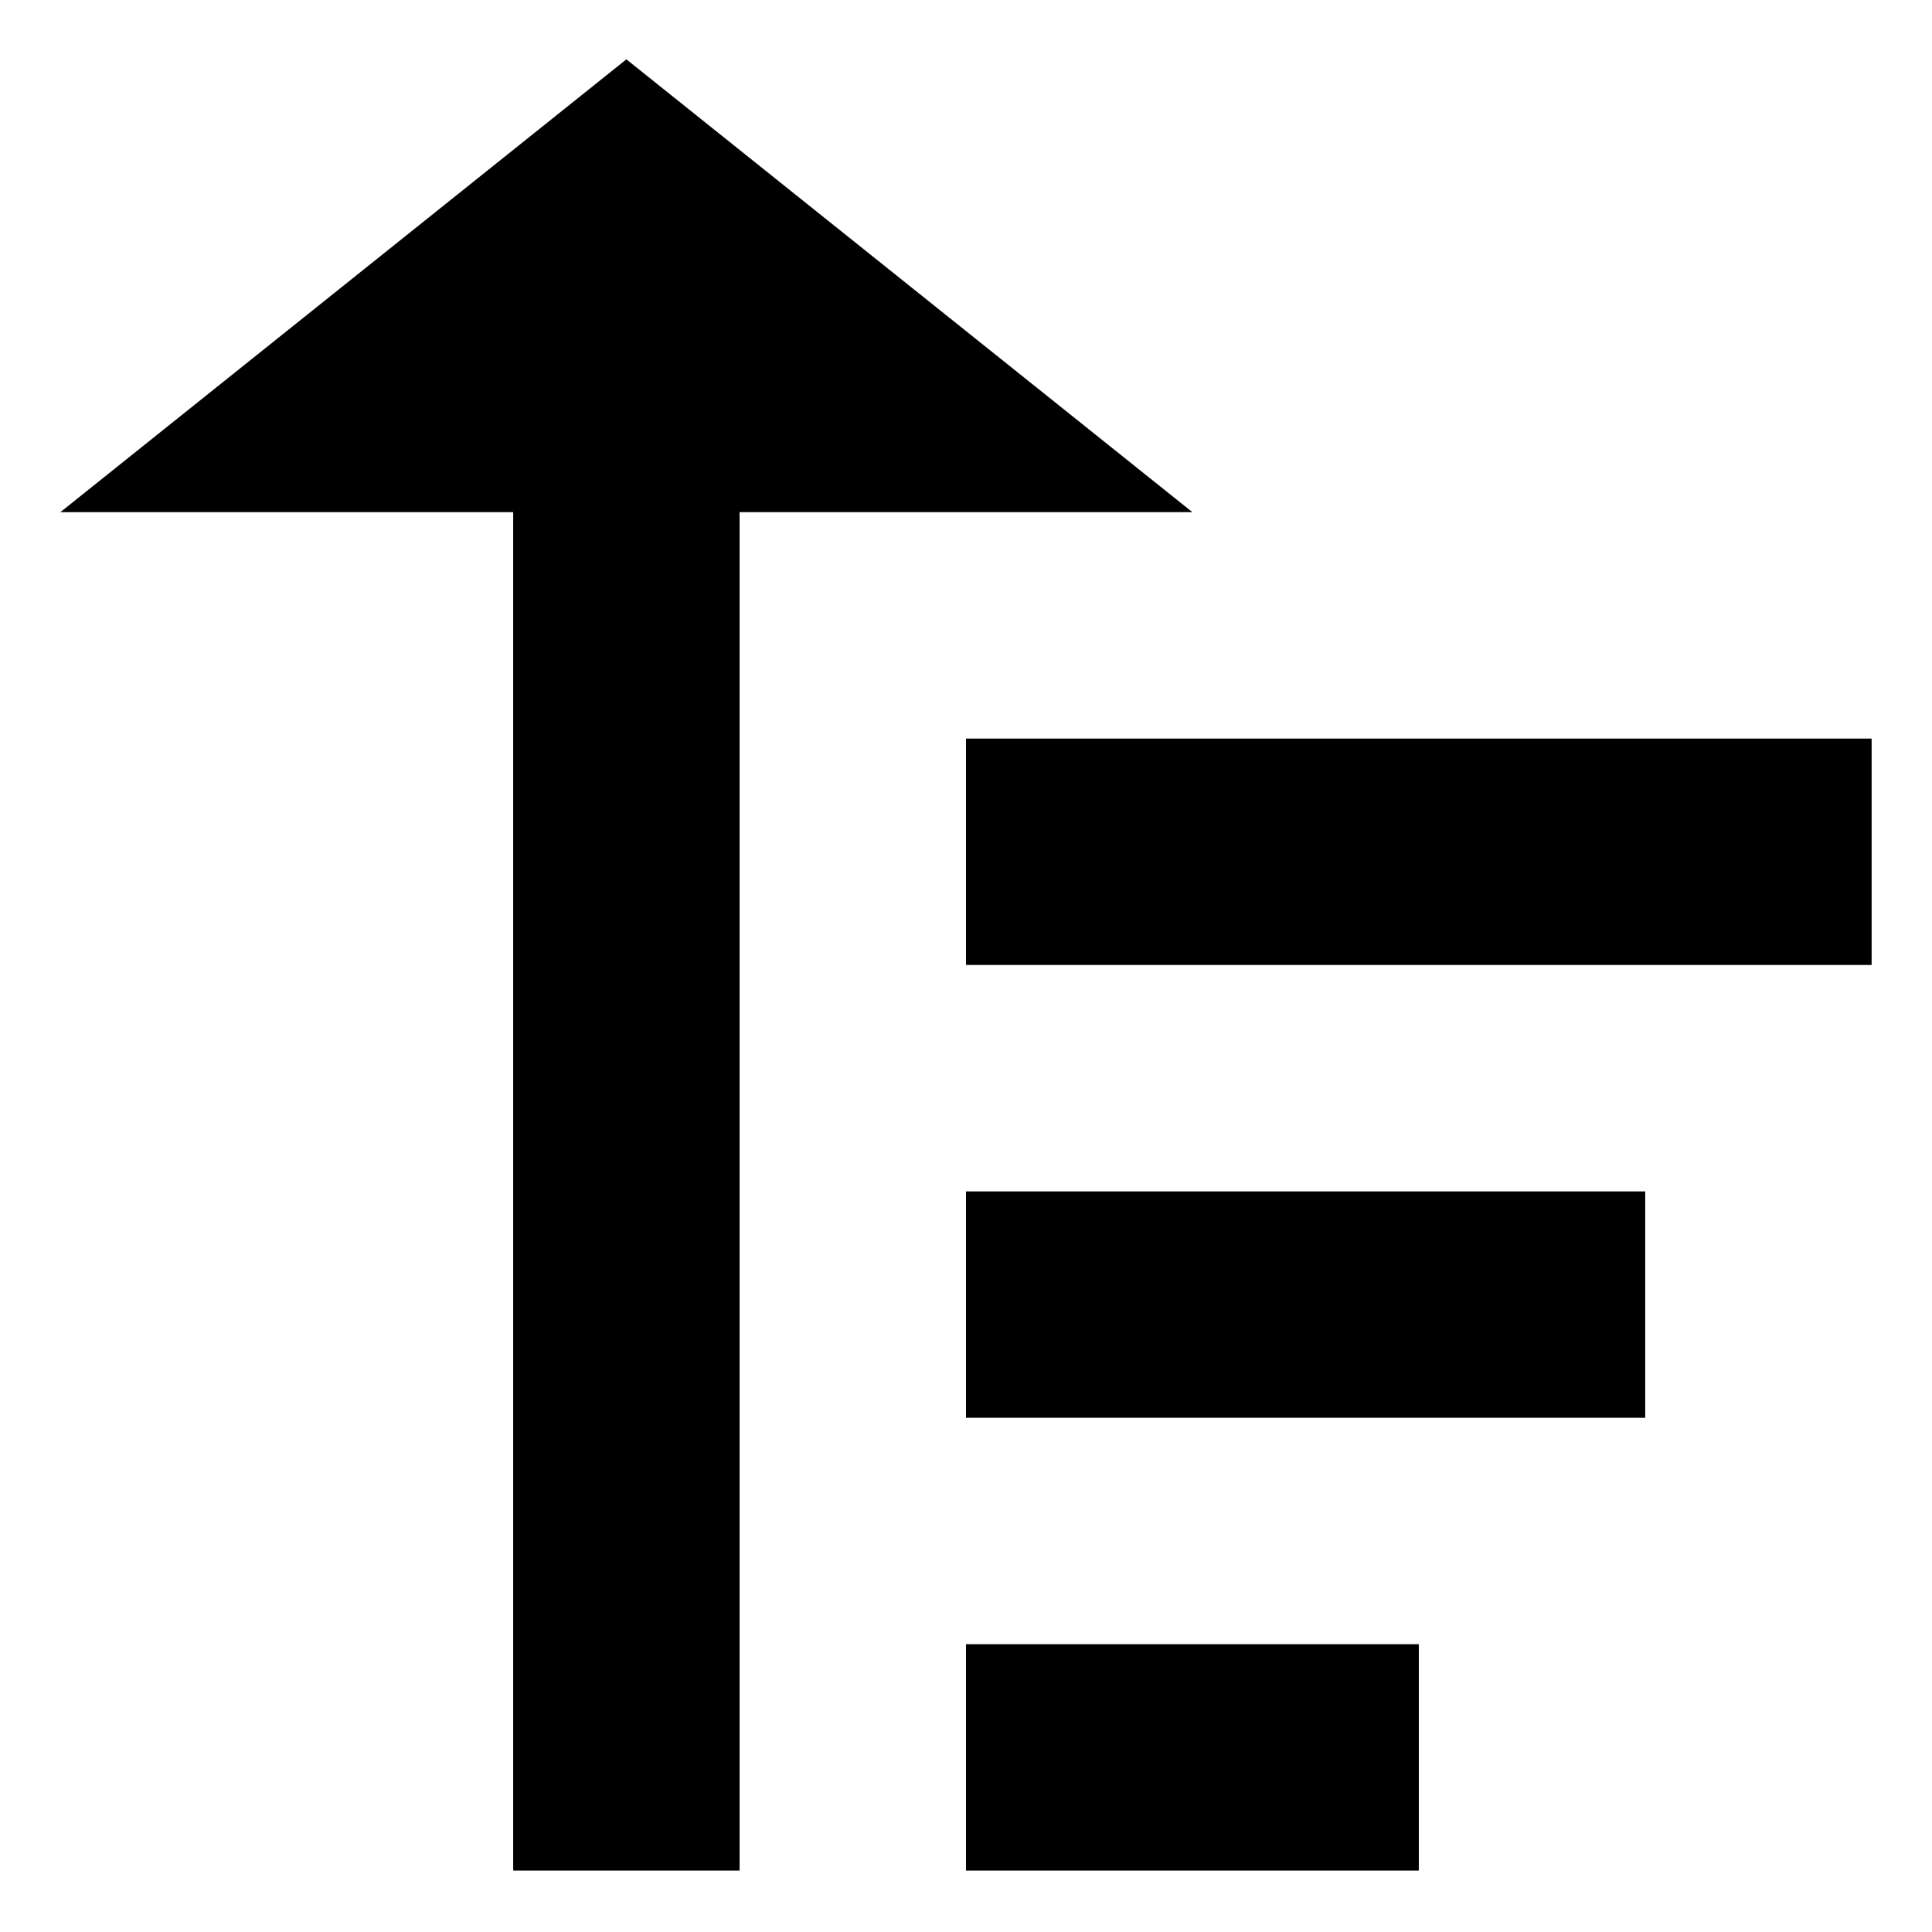 <svg xmlns="http://www.w3.org/2000/svg" xmlns:svg="http://www.w3.org/2000/svg" id="svg3155" width="64" height="64" version="1.1" viewBox="0 0 64 64"><path id="path3157" d="M 17,61.966 V 16.966 H 2 l 18.75,-15 18.75,15 h -15 V 61.966 H 17 z m 15,0 V 54.466 H 47 V 61.966 H 32 z m 0,-15 v -7.5 h 22.5 v 7.5 H 32 z m 0,-15 v -7.5 h 30 v 7.5 H 32 z"/></svg>